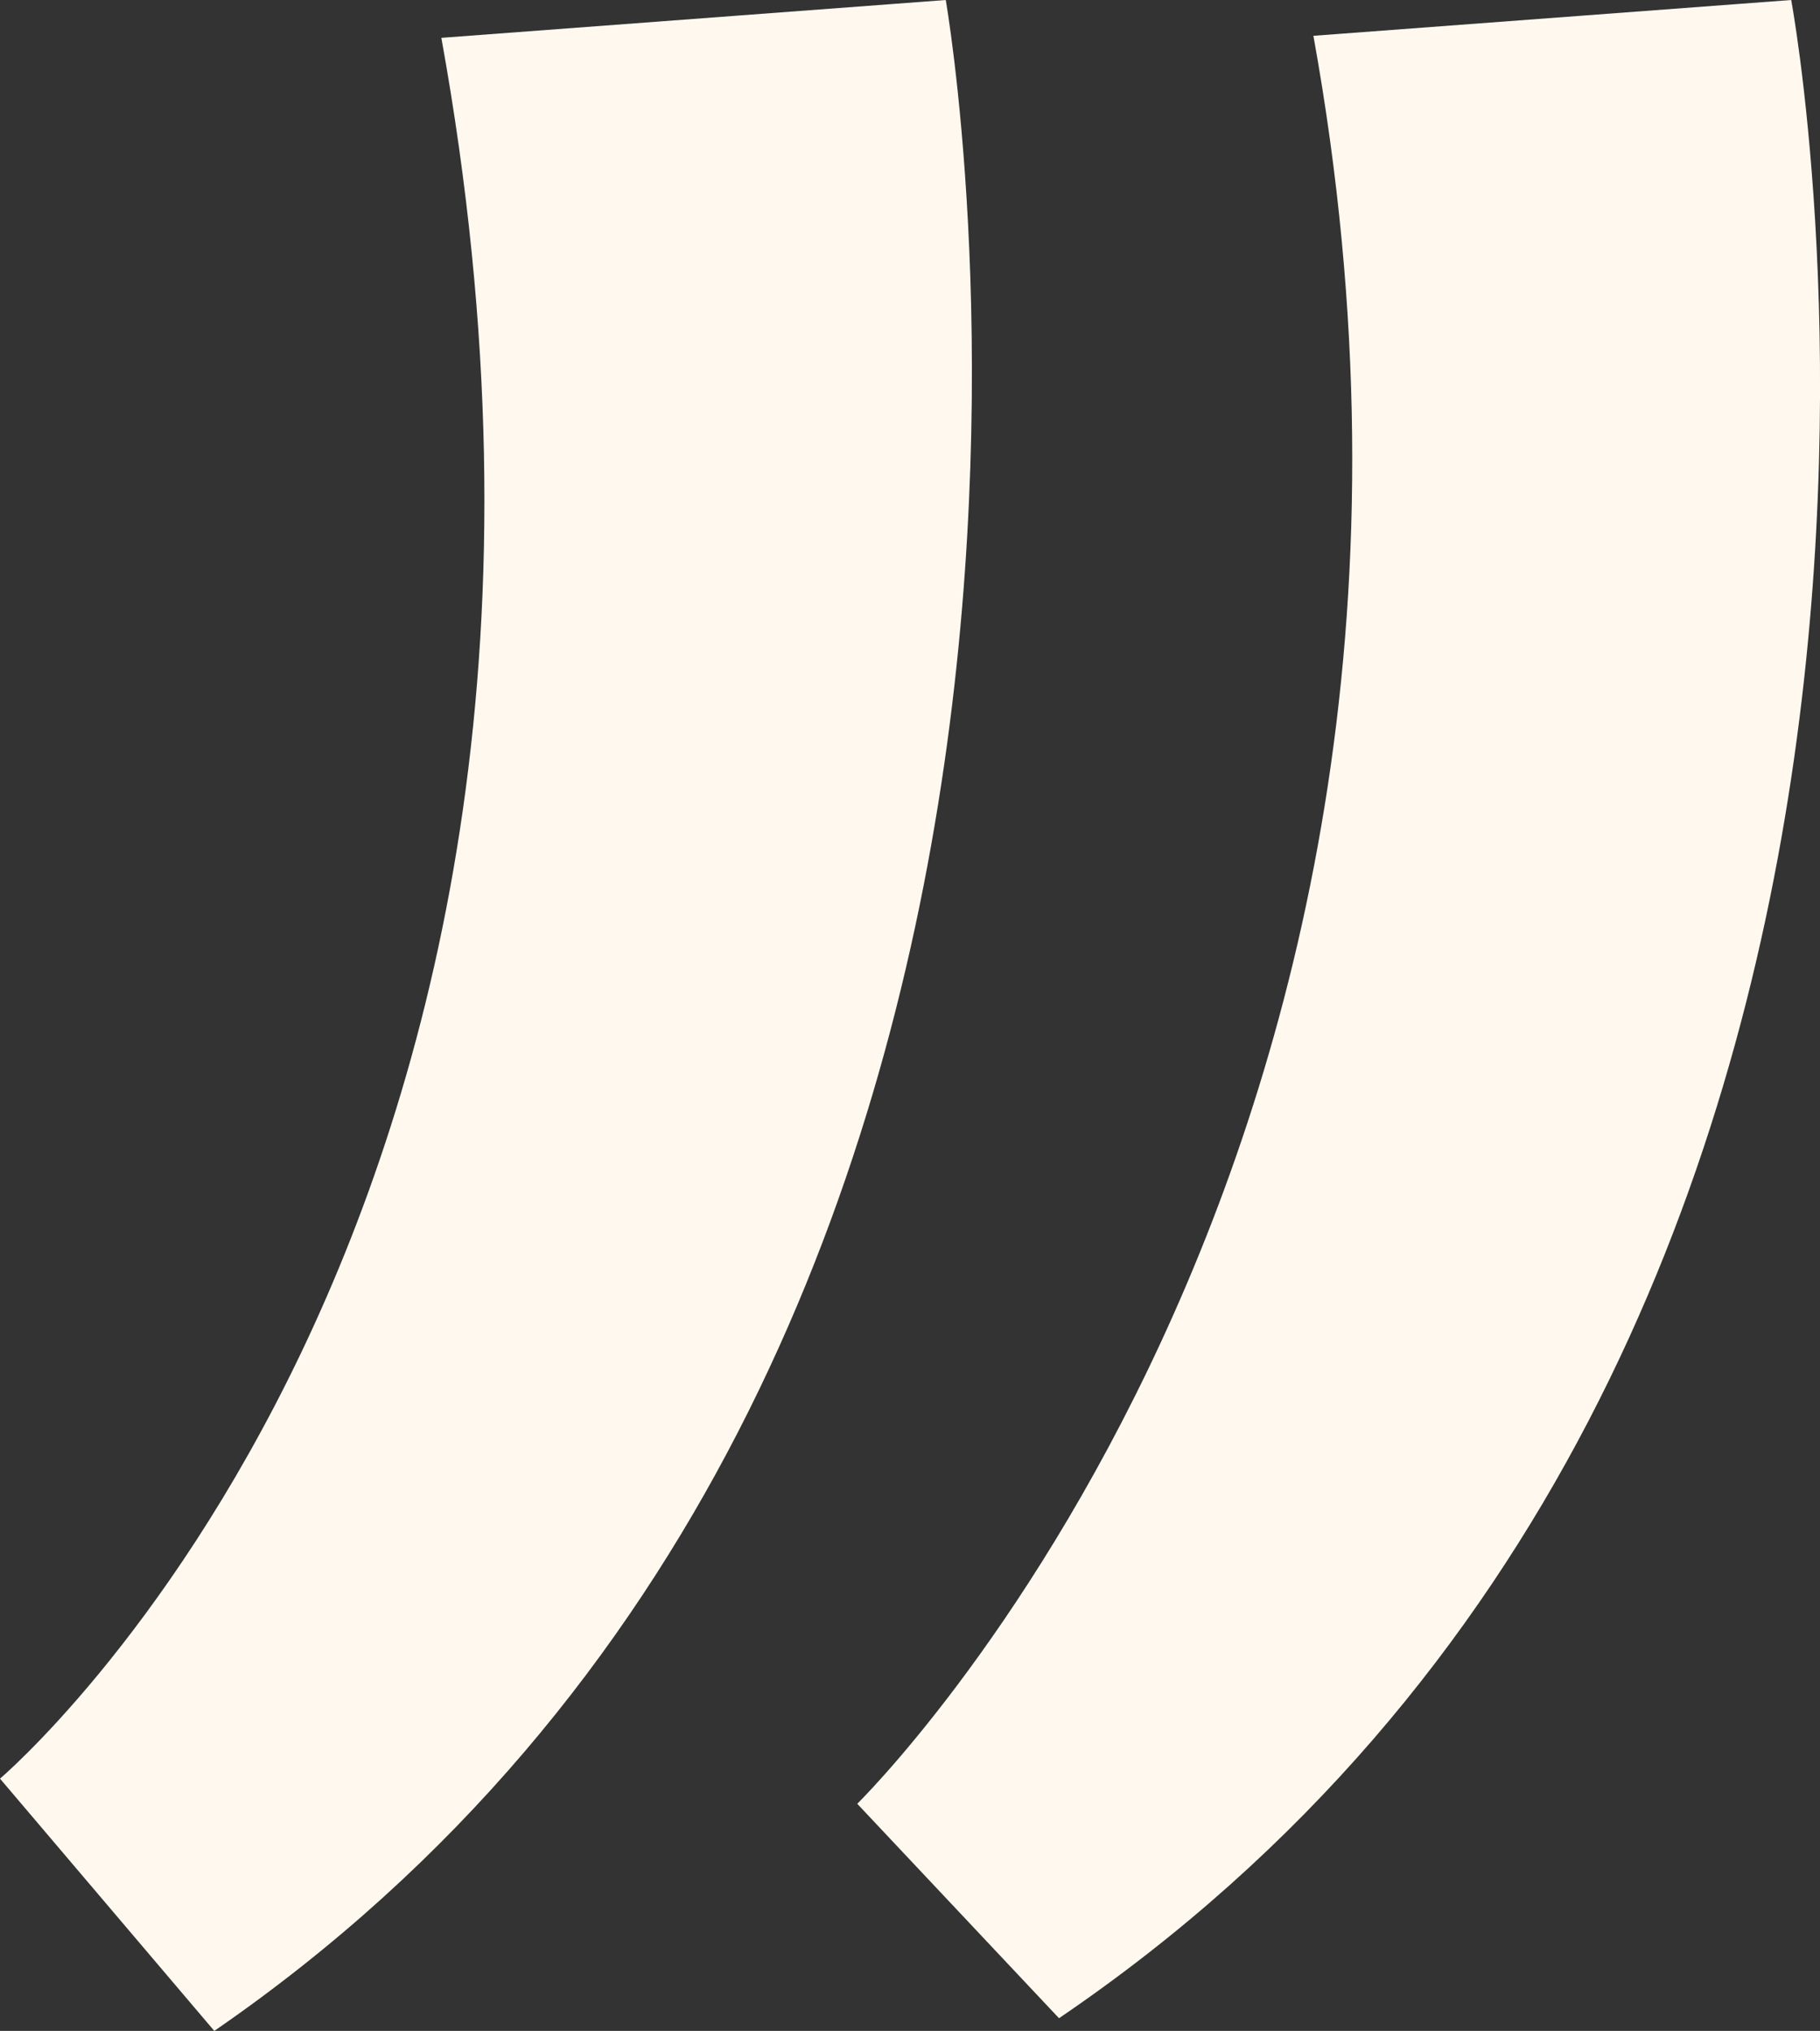<svg xmlns="http://www.w3.org/2000/svg" viewBox="0 0 223.71 249.56"><rect x="0" y="0" width="223.71" height="249.56" fill="#333333" stroke="none"/><defs><style>.cls-1{fill:#fff8ee;}</style></defs><title>Fichier 16lg</title><g id="Calque_2" data-name="Calque 2"><g id="Calque_1-2" data-name="Calque 1"><path class="cls-1" d="M54.25,4.65l62-4.65s29.45,167.41-89.91,249.56L0,218.56S80.6,150.36,54.25,4.65Z"/><path class="cls-1" d="M161.44,4.4,220.17,0s30.95,165.86-90,248l-24.8-26.35S186.4,142.41,161.44,4.4Z"/></g></g></svg>